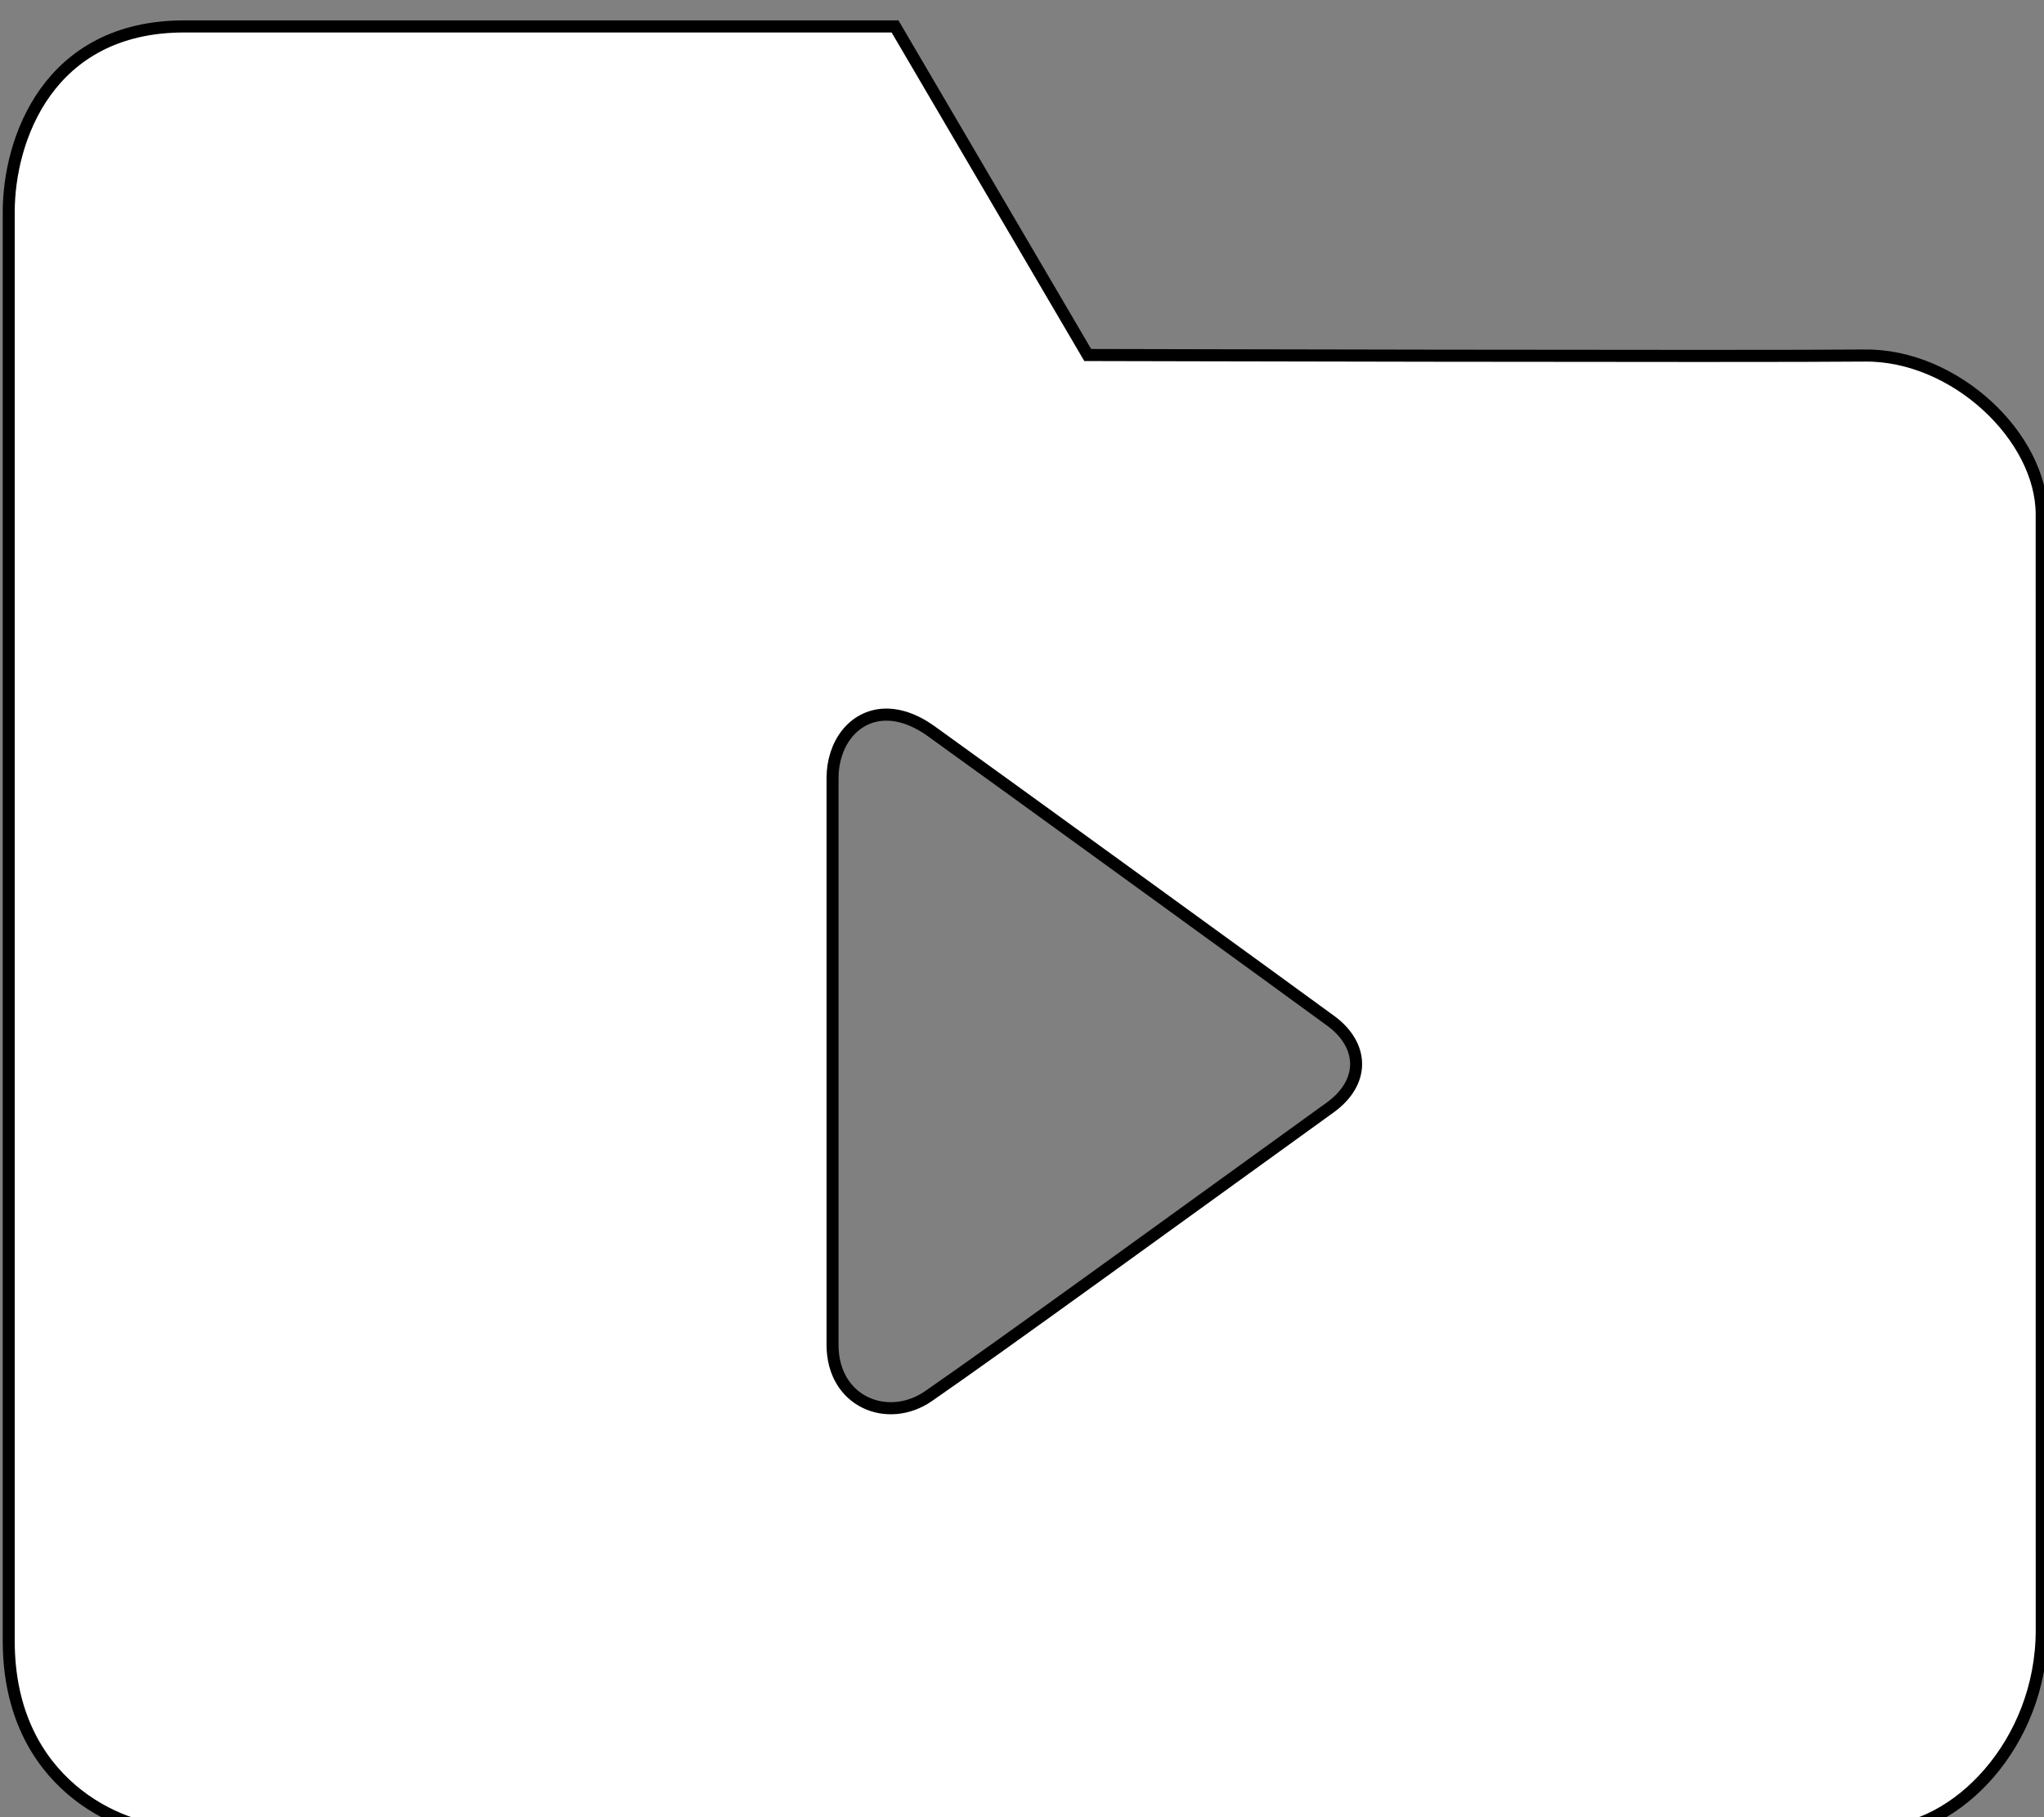 <?xml version="1.0" encoding="UTF-8" standalone="no"?>
<svg
   xmlns:dc="http://purl.org/dc/elements/1.1/"
   xmlns:cc="http://creativecommons.org/ns#"
   xmlns:rdf="http://www.w3.org/1999/02/22-rdf-syntax-ns#"
   xmlns:svg="http://www.w3.org/2000/svg"
   xmlns="http://www.w3.org/2000/svg"
   xmlns:sodipodi="http://sodipodi.sourceforge.net/DTD/sodipodi-0.dtd"
   xmlns:inkscape="http://www.inkscape.org/namespaces/inkscape"
   id="svg8"
   version="1.1"
   viewBox="0 0 45 40"
   height="40mm"
   width="45mm"
   sodipodi:docname="source.svg"
   inkscape:version="0.92.3 (2405546, 2018-03-11)">
  <rect x="0" y="0" width="45" height="40" fill="#808080" stroke="none"/>
  <sodipodi:namedview
     pagecolor="#ffffff"
     bordercolor="#666666"
     borderopacity="1"
     objecttolerance="10"
     gridtolerance="10"
     guidetolerance="10"
     inkscape:pageopacity="0"
     inkscape:pageshadow="2"
     inkscape:window-width="1311"
     inkscape:window-height="713"
     id="namedview7"
     showgrid="false"
     inkscape:zoom="1.1893044"
     inkscape:cx="13.139895"
     inkscape:cy="77.134739"
     inkscape:window-x="55"
     inkscape:window-y="27"
     inkscape:window-maximized="1"
     inkscape:current-layer="svg8" />
  <defs
     id="defs2" />
  <g
     id="layer1"
     transform="matrix(0.996,0,0,1.004,-26.013,-237.927)">
    <path
       id="path3728"
       transform="scale(0.265)"
       d="m 113.928,896.447 c -11.339,0 -14.643,9.347 -14.643,15.357 v 118.215 c 0,11.875 9.463,15.715 13.572,15.715 h 142.5 c 6.292,-2e-4 13.502,-7.167 13.502,-16.602 l -0.004,-92.324 c -3.4e-4,-6.381 -7.22,-13.218 -14.775,-13.133 -8.578,0.096 -64.795,-0.043 -64.795,-0.043 l -16.07,-27.182 z m 58.379,56.941 c 1.169,-0.048 2.512,0.36 3.943,1.381 6.879,4.907 30.375,21.813 33.375,24 2.688,2 2.813,5.023 -0.125,7.125 -12.42,8.888 -27.518,19.776 -33.5,23.875 -3.375,2.312 -8,0.5 -8,-4.25 v -46.875 c 0,-2.837 1.734,-5.15 4.307,-5.256 z"
       style="fill:#ffffff;fill-opacity:1;stroke:#000000;stroke-width:1px;stroke-linecap:butt;stroke-linejoin:miter;stroke-opacity:1"
       inkscape:connector-curvature="0" />
  </g>
</svg>
